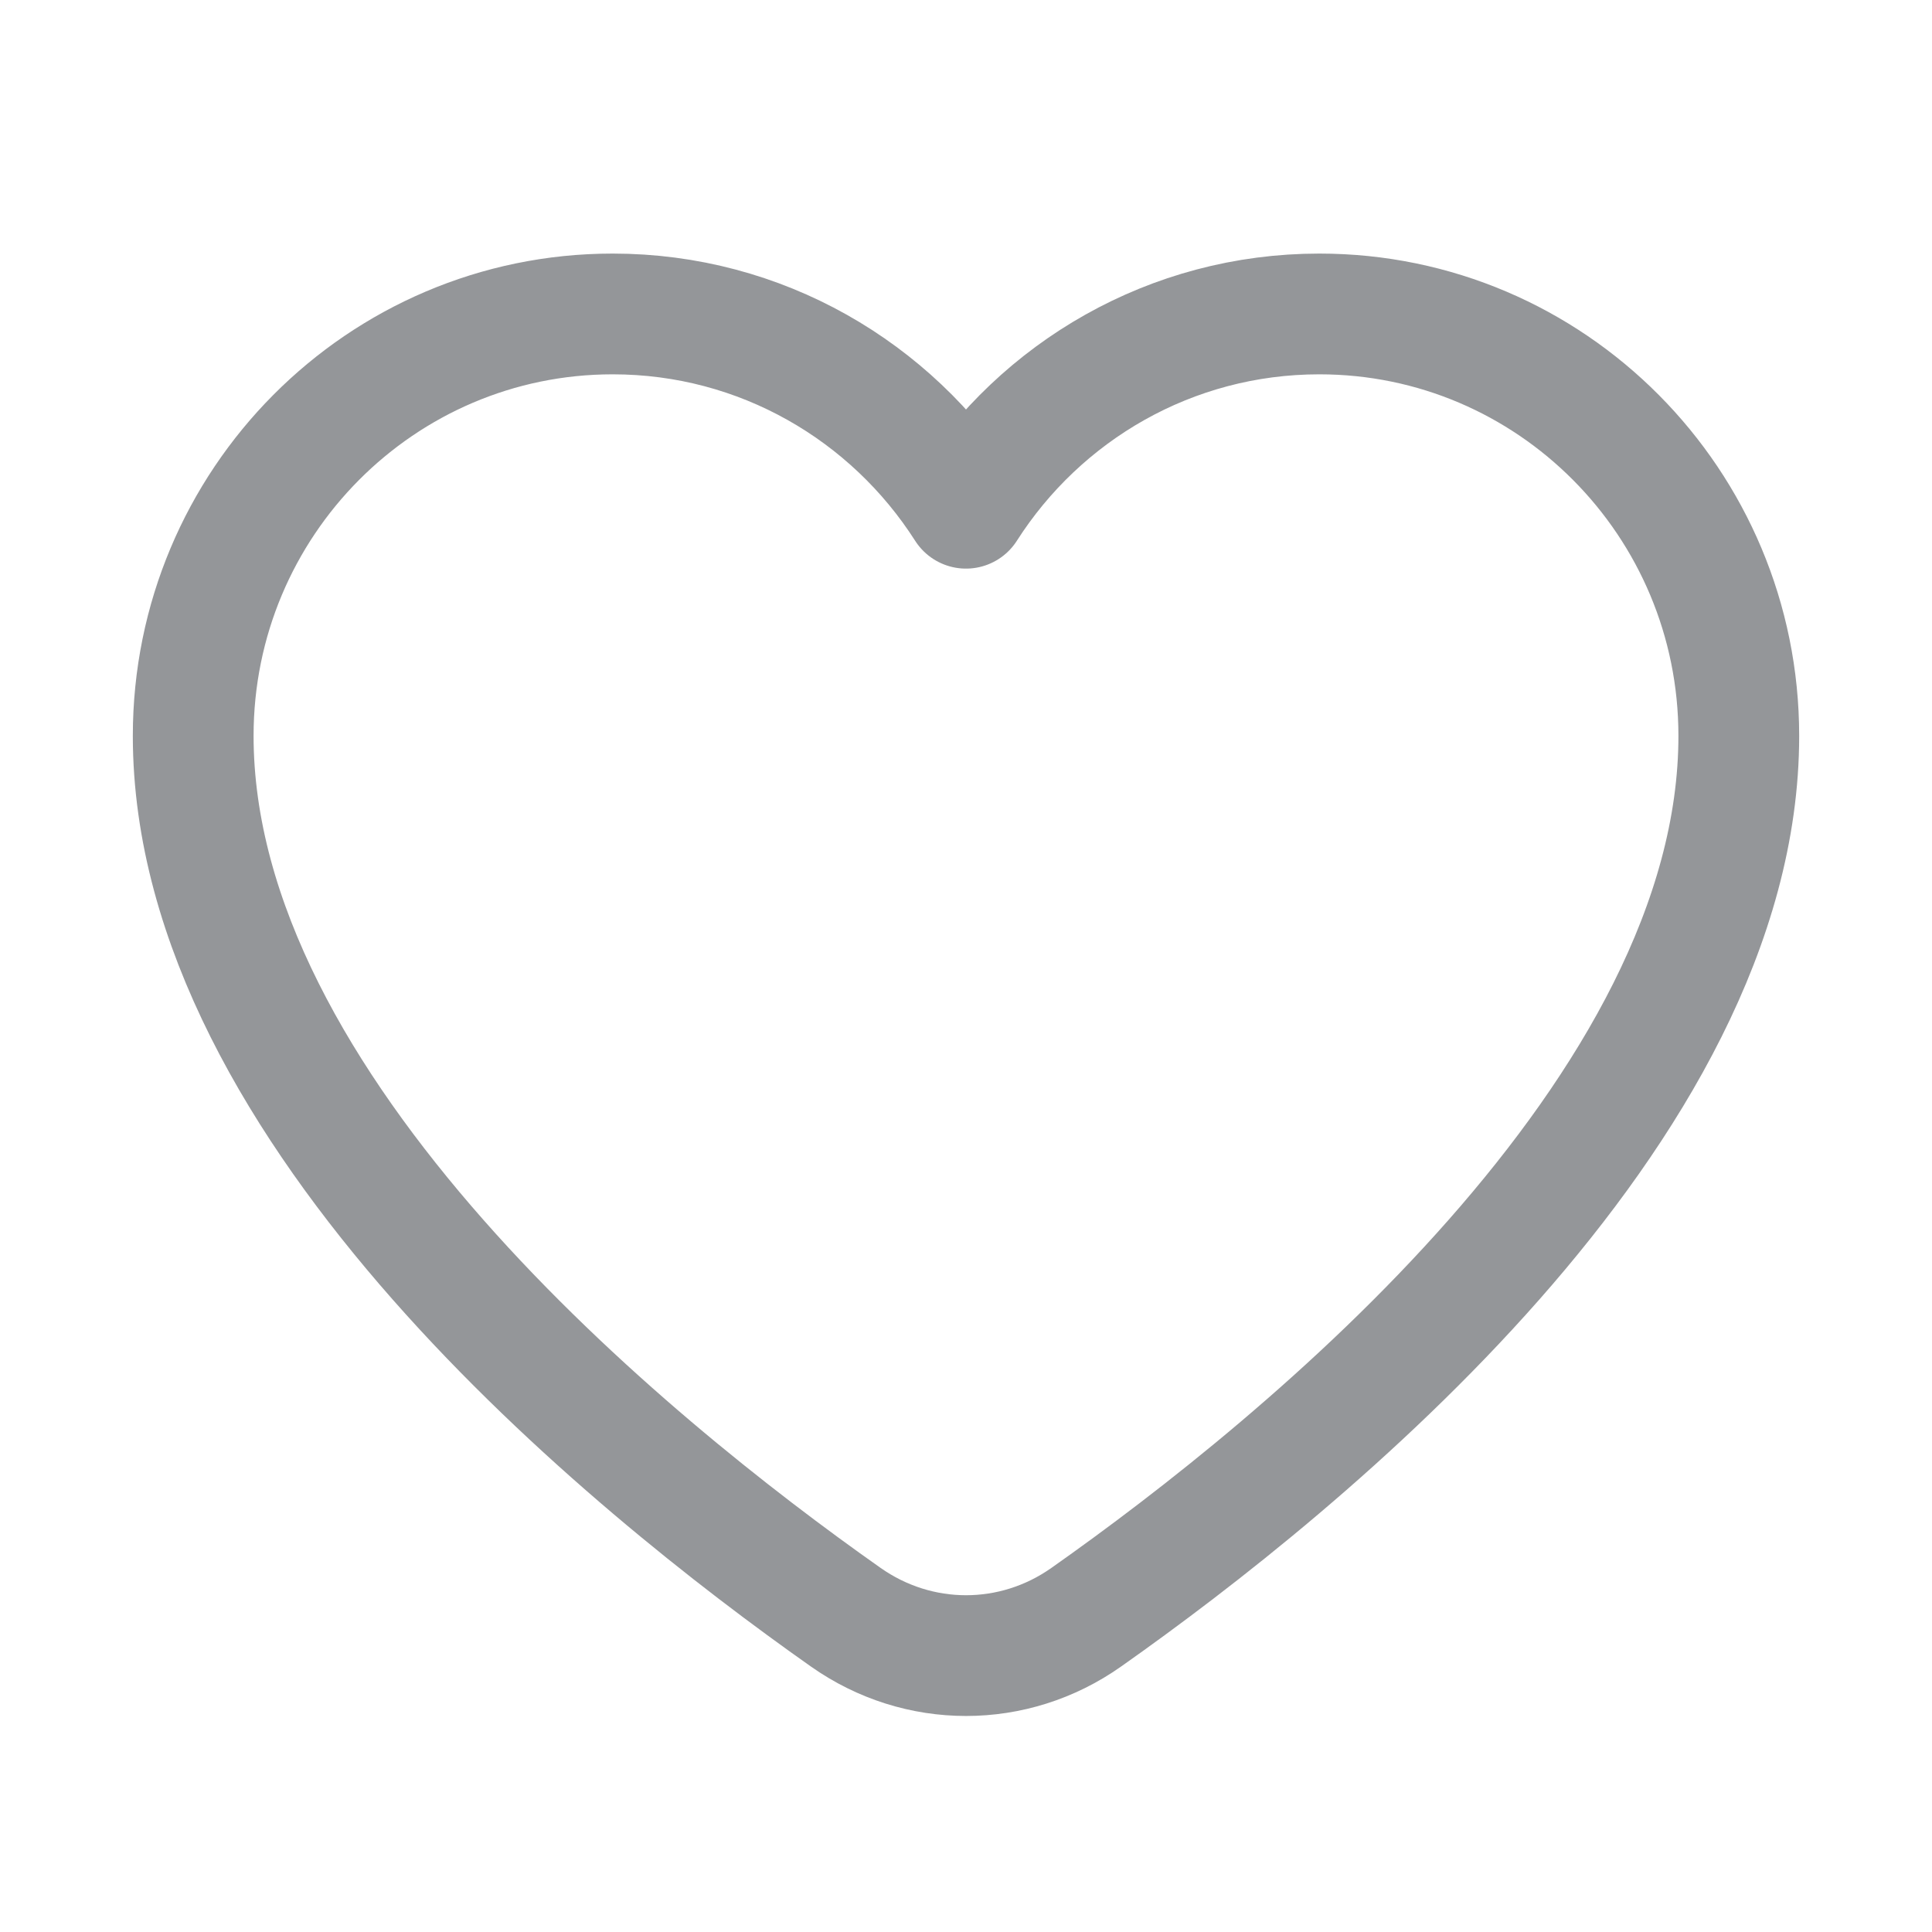 <svg width="16" height="16" viewBox="0 0 16 16" fill="none" xmlns="http://www.w3.org/2000/svg">
    <g id="name=heart16X16, style=outline" clip-path="url(#clip0_3292_10323)">
        <g id="Frame 301">
            <path id="ico_list_like" d="M1.6 6.094C1.6 9.197 5.205 12.126 7.004 13.393C7.606 13.817 8.395 13.817 8.996 13.393C10.795 12.126 14.4 9.197 14.4 6.094C14.4 4.164 12.845 2.6 10.926 2.6C9.697 2.6 8.618 3.241 8 4.209C7.382 3.241 6.303 2.6 5.074 2.6C3.156 2.6 1.6 4.164 1.6 6.094Z" stroke="#949699" stroke-linecap="round" stroke-linejoin="round"/>
        </g>
    </g>
    <defs>
        <clipPath id="clip0_3292_10323">
            <rect width="16" height="16" fill="currentColor"/>
        </clipPath>
    </defs>
</svg>
